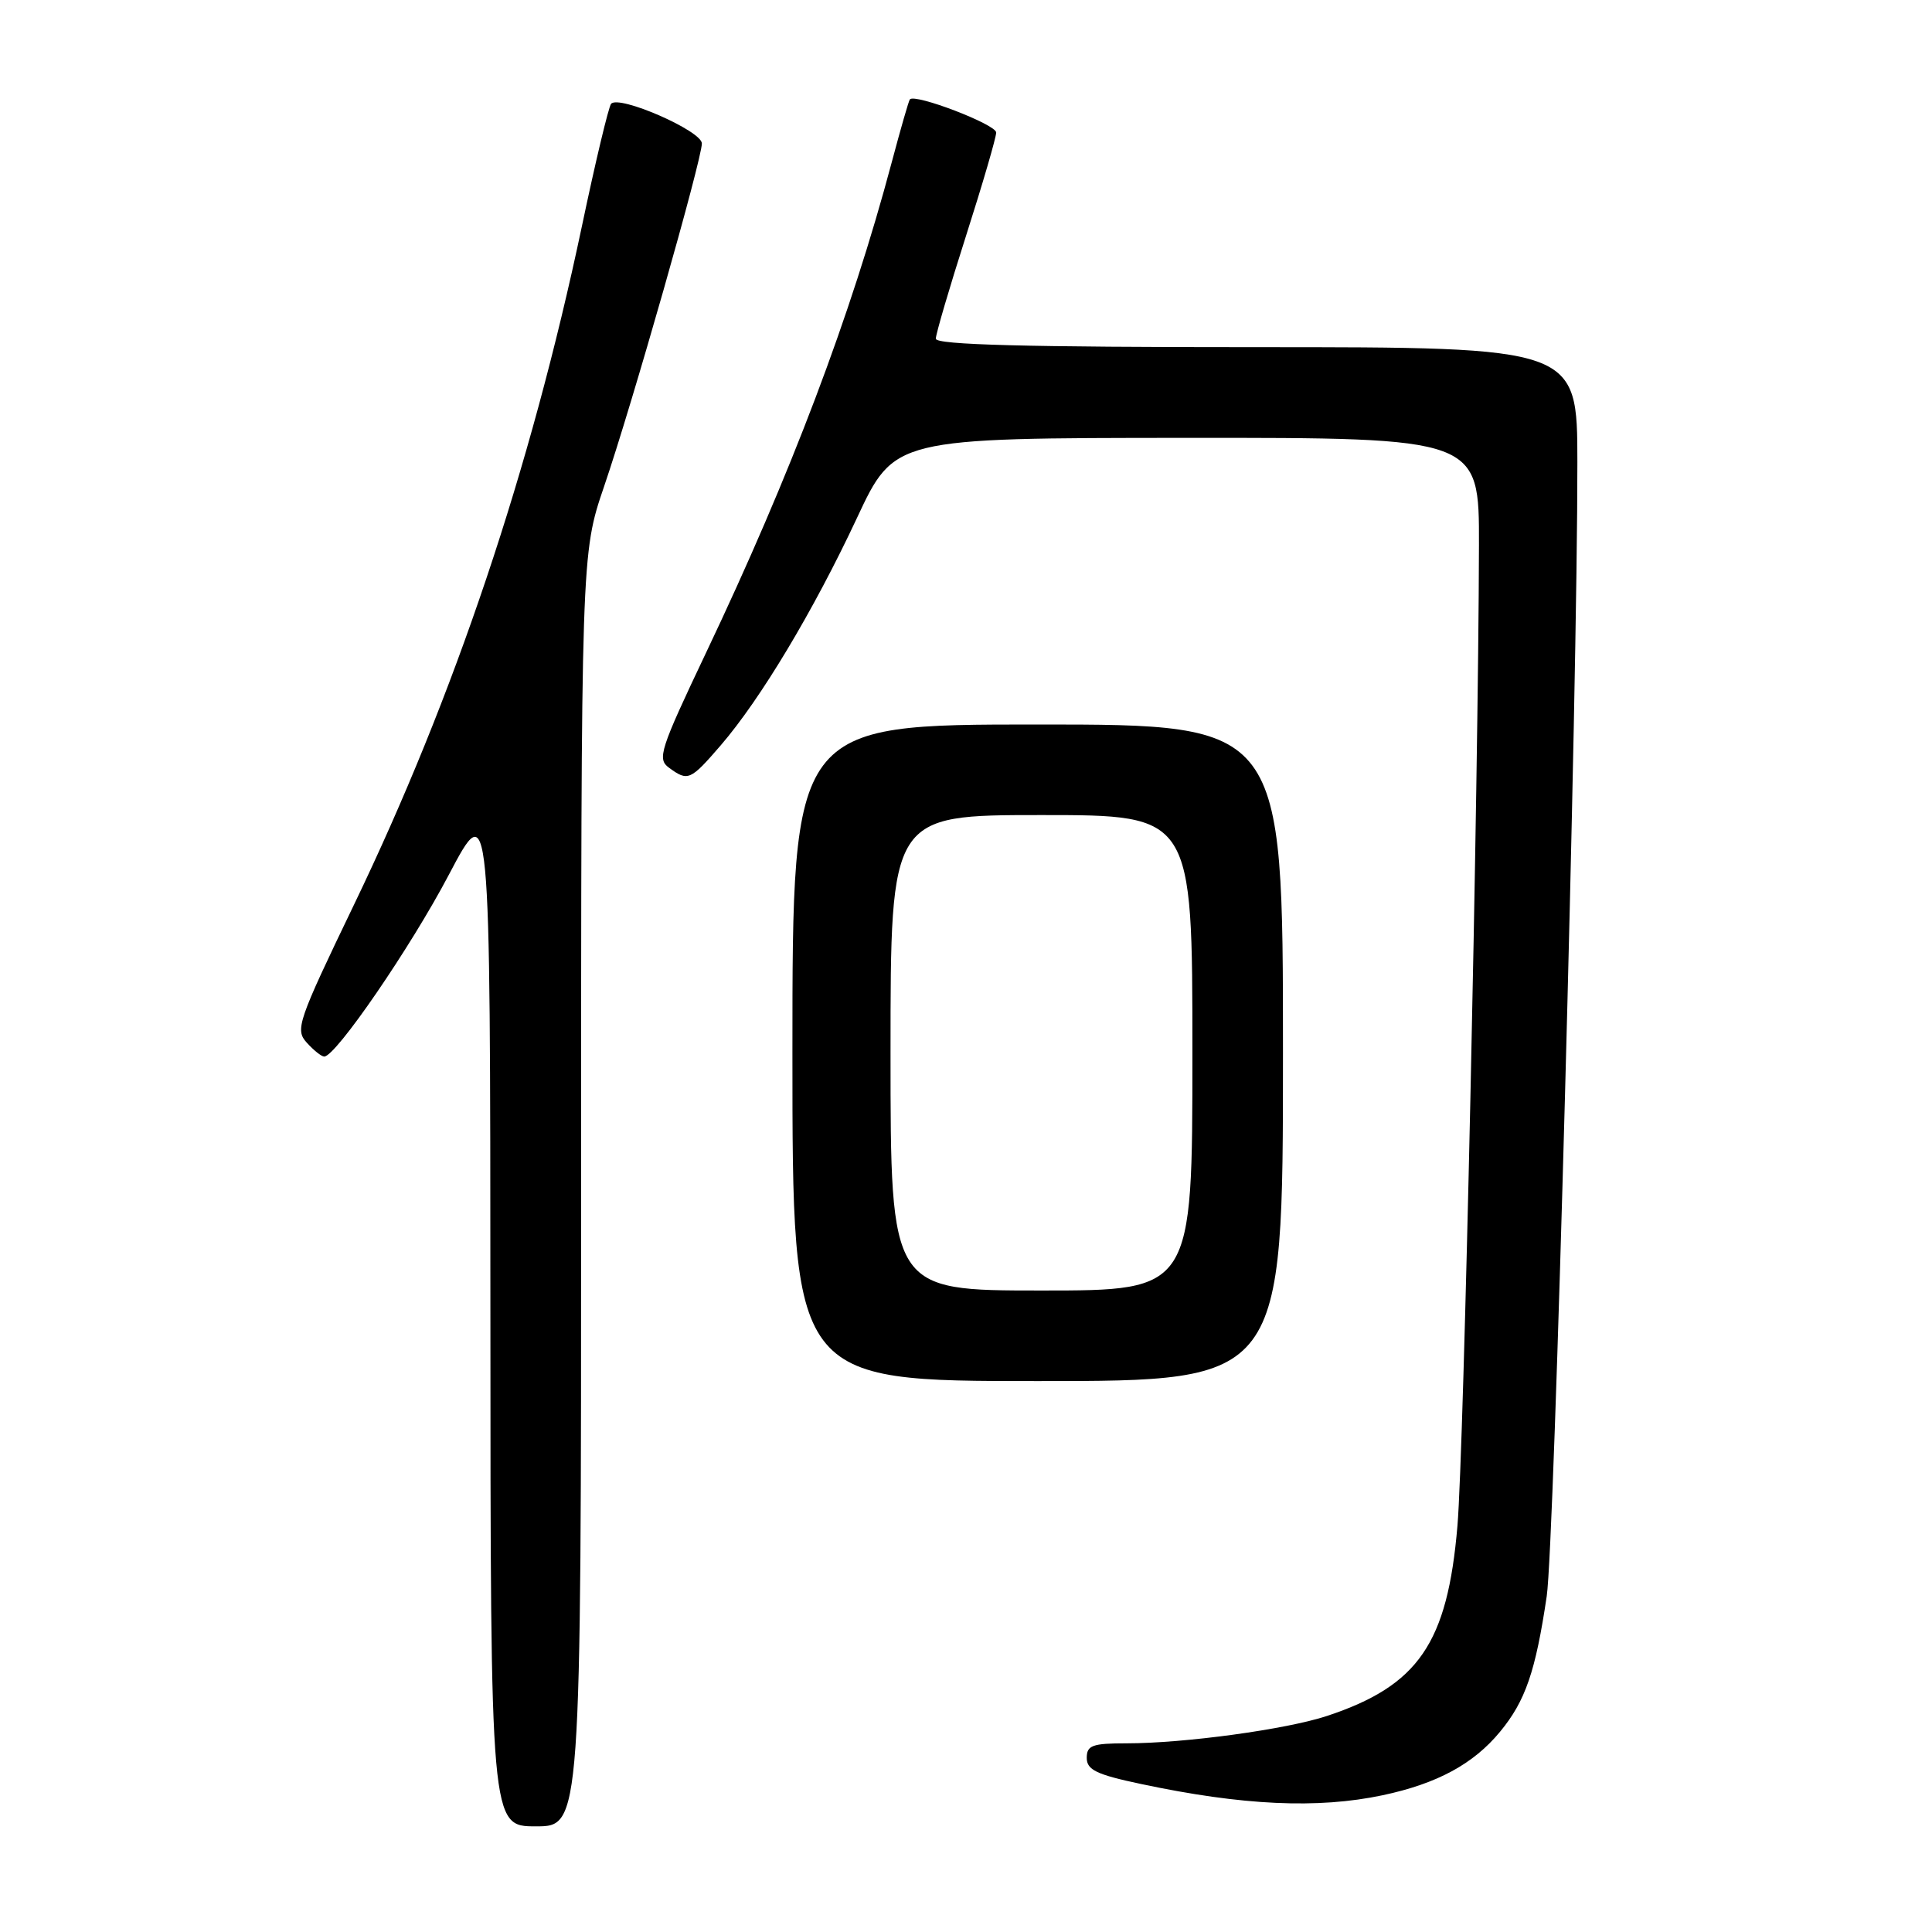 <?xml version="1.0" encoding="UTF-8" standalone="no"?>
<!DOCTYPE svg PUBLIC "-//W3C//DTD SVG 1.1//EN" "http://www.w3.org/Graphics/SVG/1.1/DTD/svg11.dtd" >
<svg xmlns="http://www.w3.org/2000/svg" xmlns:xlink="http://www.w3.org/1999/xlink" version="1.1" viewBox="0 0 256 256">
 <g >
 <path fill="currentColor"
d=" M 77.00 157.69 C 77.00 73.38 77.00 73.38 80.05 64.44 C 83.73 53.67 93.00 21.14 93.00 19.01 C 93.00 17.34 81.98 12.53 80.97 13.76 C 80.64 14.17 78.89 21.47 77.10 30.00 C 70.30 62.22 60.20 92.28 46.89 119.91 C 39.44 135.39 39.08 136.43 40.65 138.16 C 41.56 139.17 42.60 140.00 42.96 140.00 C 44.49 140.00 54.42 125.52 59.47 115.92 C 64.96 105.50 64.96 105.50 64.98 173.75 C 65.00 242.00 65.00 242.00 71.00 242.00 C 77.00 242.00 77.00 242.00 77.00 157.69 Z  M 183.20 237.88 C 190.42 236.35 195.24 233.74 198.76 229.47 C 202.13 225.39 203.47 221.48 204.95 211.50 C 205.97 204.63 209.04 91.17 209.01 61.25 C 209.00 46.00 209.00 46.00 166.50 46.00 C 135.90 46.00 124.00 45.69 124.00 44.88 C 124.00 44.27 125.80 38.14 128.00 31.26 C 130.20 24.38 132.00 18.21 132.00 17.56 C 132.00 16.49 121.22 12.36 120.56 13.17 C 120.41 13.35 119.33 17.10 118.16 21.50 C 112.75 41.82 104.78 62.88 93.56 86.48 C 87.44 99.37 87.05 100.57 88.65 101.73 C 91.16 103.57 91.47 103.43 95.51 98.75 C 100.79 92.62 107.81 80.90 113.53 68.68 C 118.50 58.04 118.50 58.04 157.25 58.02 C 196.00 58.00 196.00 58.00 195.97 72.25 C 195.90 104.14 193.97 192.21 193.12 202.17 C 191.80 217.75 187.96 223.35 175.84 227.37 C 170.46 229.15 156.95 231.00 149.28 231.00 C 144.73 231.00 144.00 231.27 144.00 232.93 C 144.00 234.52 145.28 235.14 151.25 236.40 C 164.64 239.24 174.59 239.70 183.20 237.88 Z  M 170.00 139.50 C 170.00 96.00 170.00 96.00 137.50 96.00 C 105.00 96.00 105.00 96.00 105.00 139.50 C 105.00 183.00 105.00 183.00 137.50 183.00 C 170.00 183.00 170.00 183.00 170.00 139.50 Z  M 118.00 139.50 C 118.00 108.00 118.00 108.00 138.00 108.00 C 158.00 108.00 158.00 108.00 158.00 139.50 C 158.00 171.00 158.00 171.00 138.00 171.00 C 118.00 171.00 118.00 171.00 118.00 139.50 Z "/>
</g>
</svg>